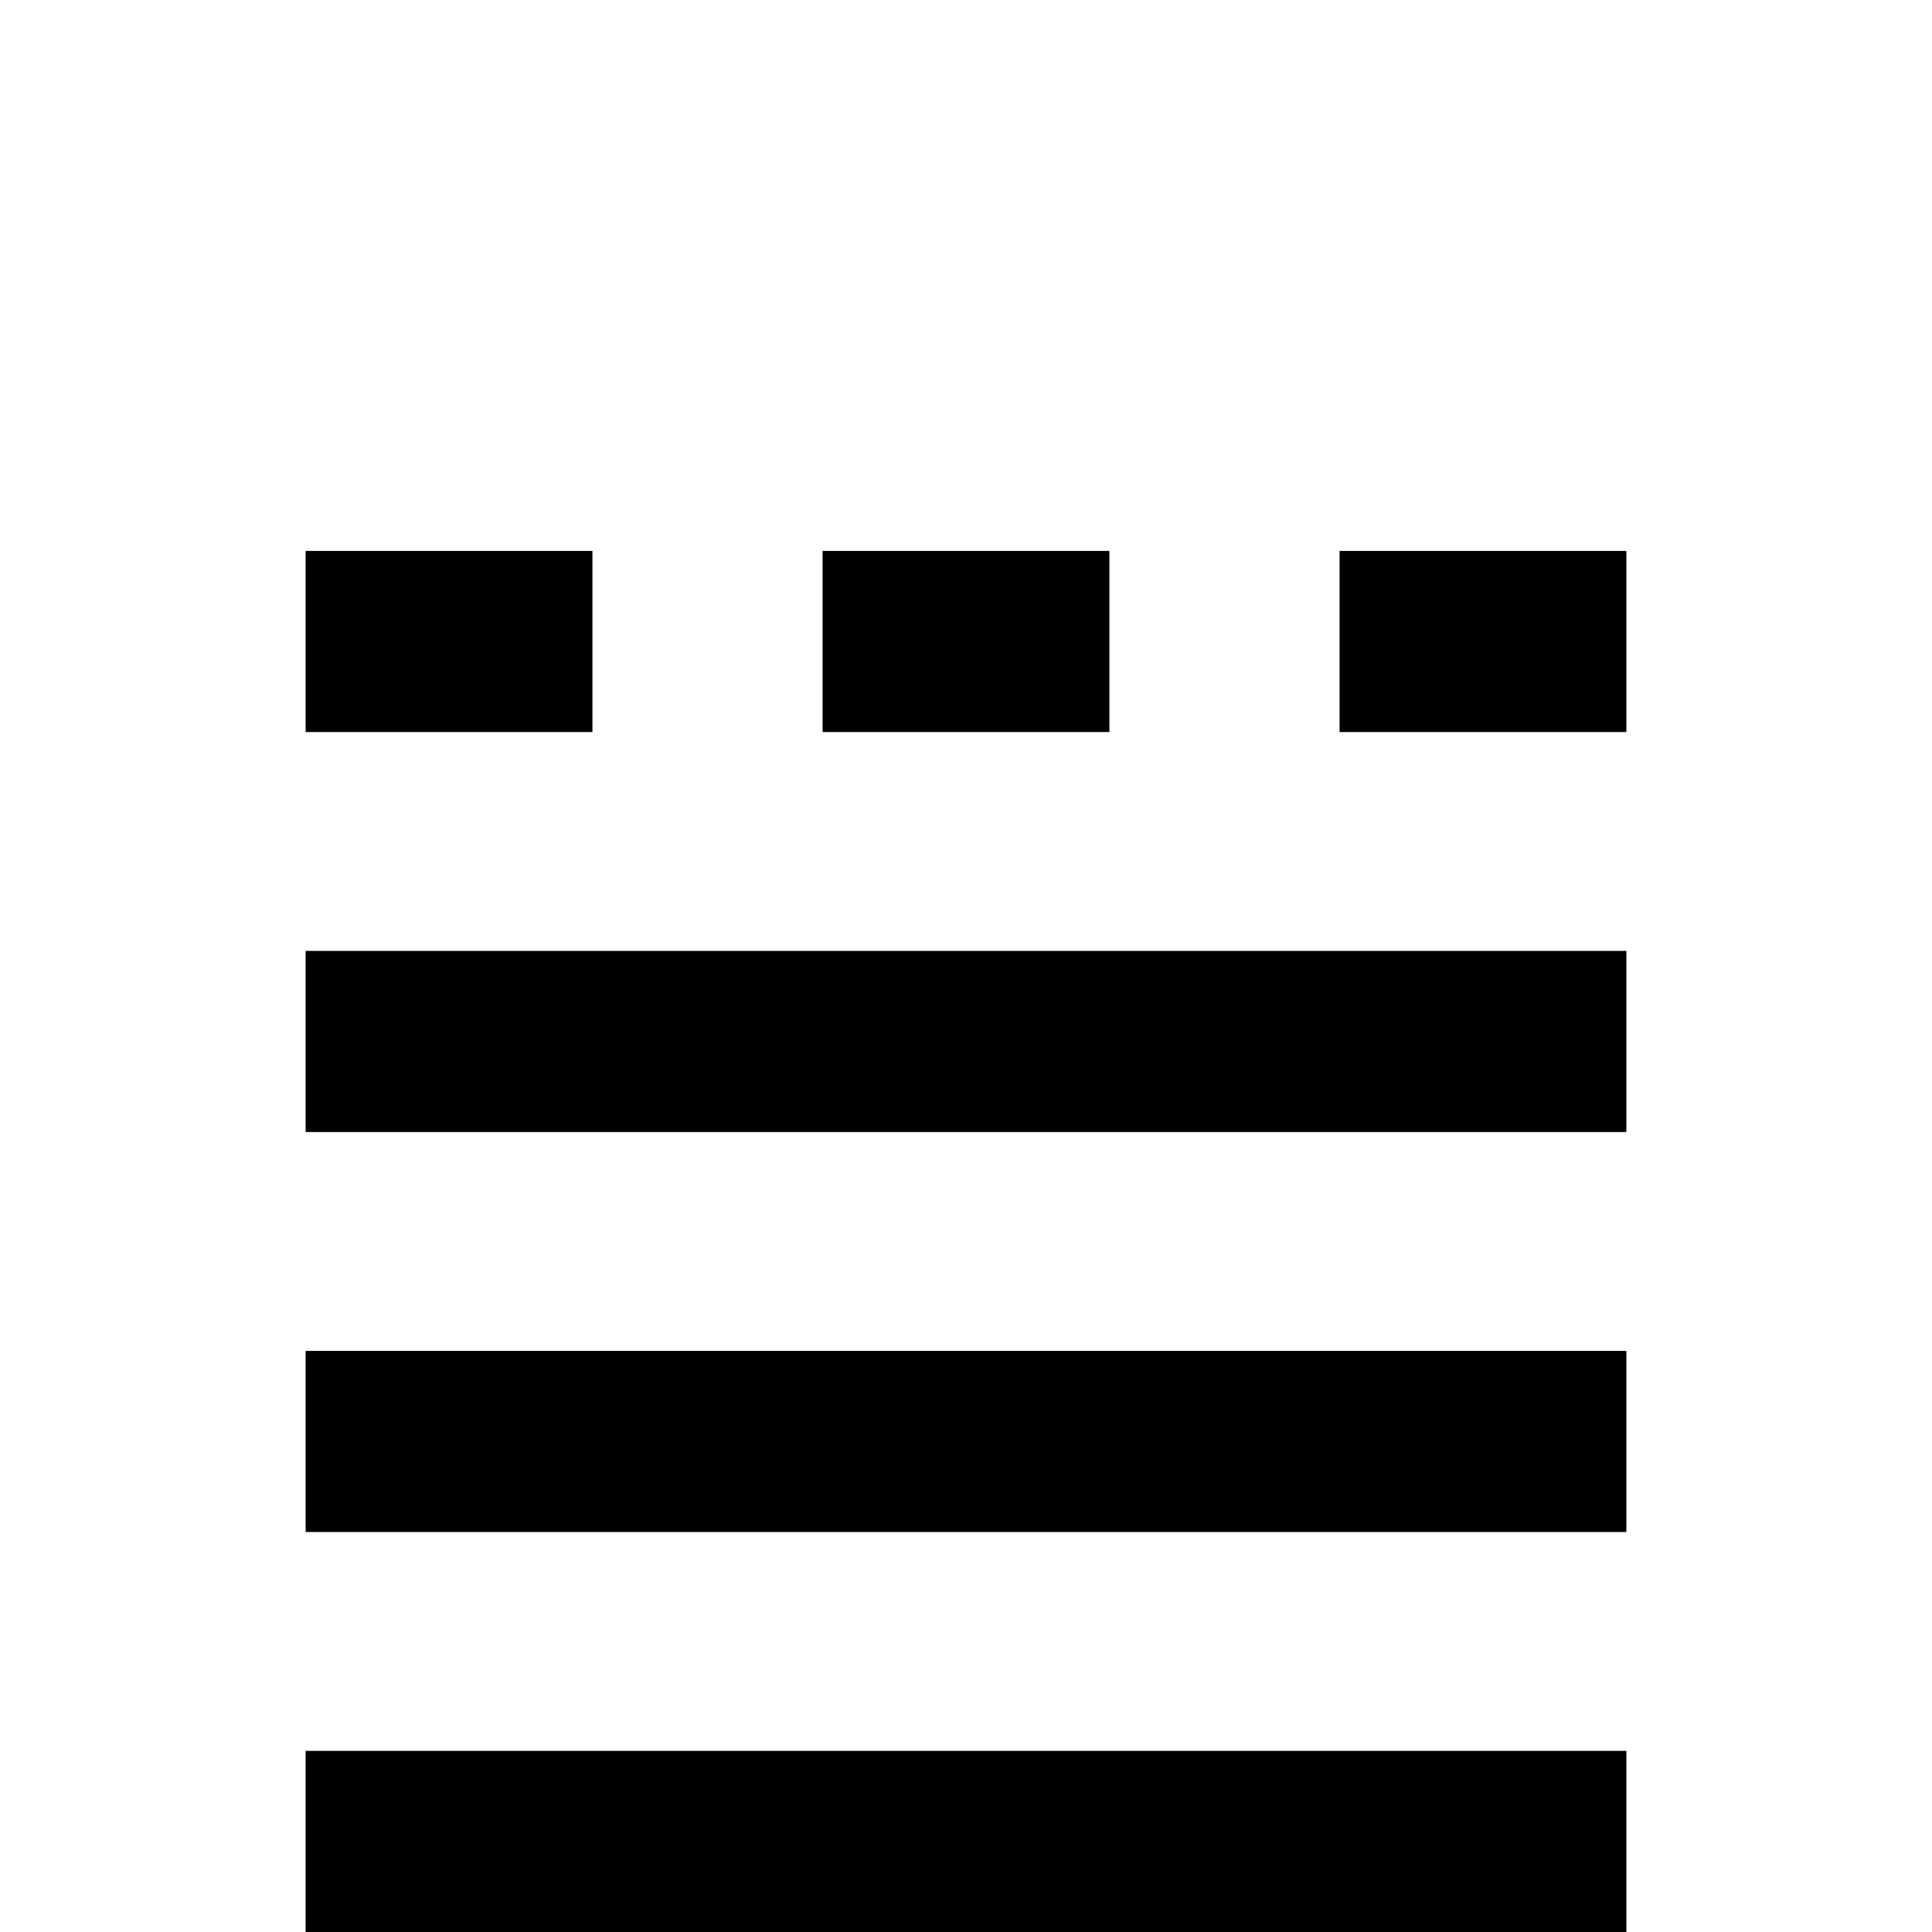 <?xml version="1.0" standalone="no"?>
<!DOCTYPE svg PUBLIC "-//W3C//DTD SVG 1.1//EN" "http://www.w3.org/Graphics/SVG/1.1/DTD/svg11.dtd" >
<svg viewBox="0 -442 2048 2048">
  <g transform="matrix(1 0 0 -1 0 1606)">
   <path fill="currentColor"
d="M1724 1272h-304v192h304v-192zM1176 1272h-304v192h304v-192zM1724 848h-1400v192h1400v-192zM628 1272h-304v192h304v-192zM1724 424h-1400v192h1400v-192zM1724 0h-1400v192h1400v-192z" />
  </g>

</svg>
